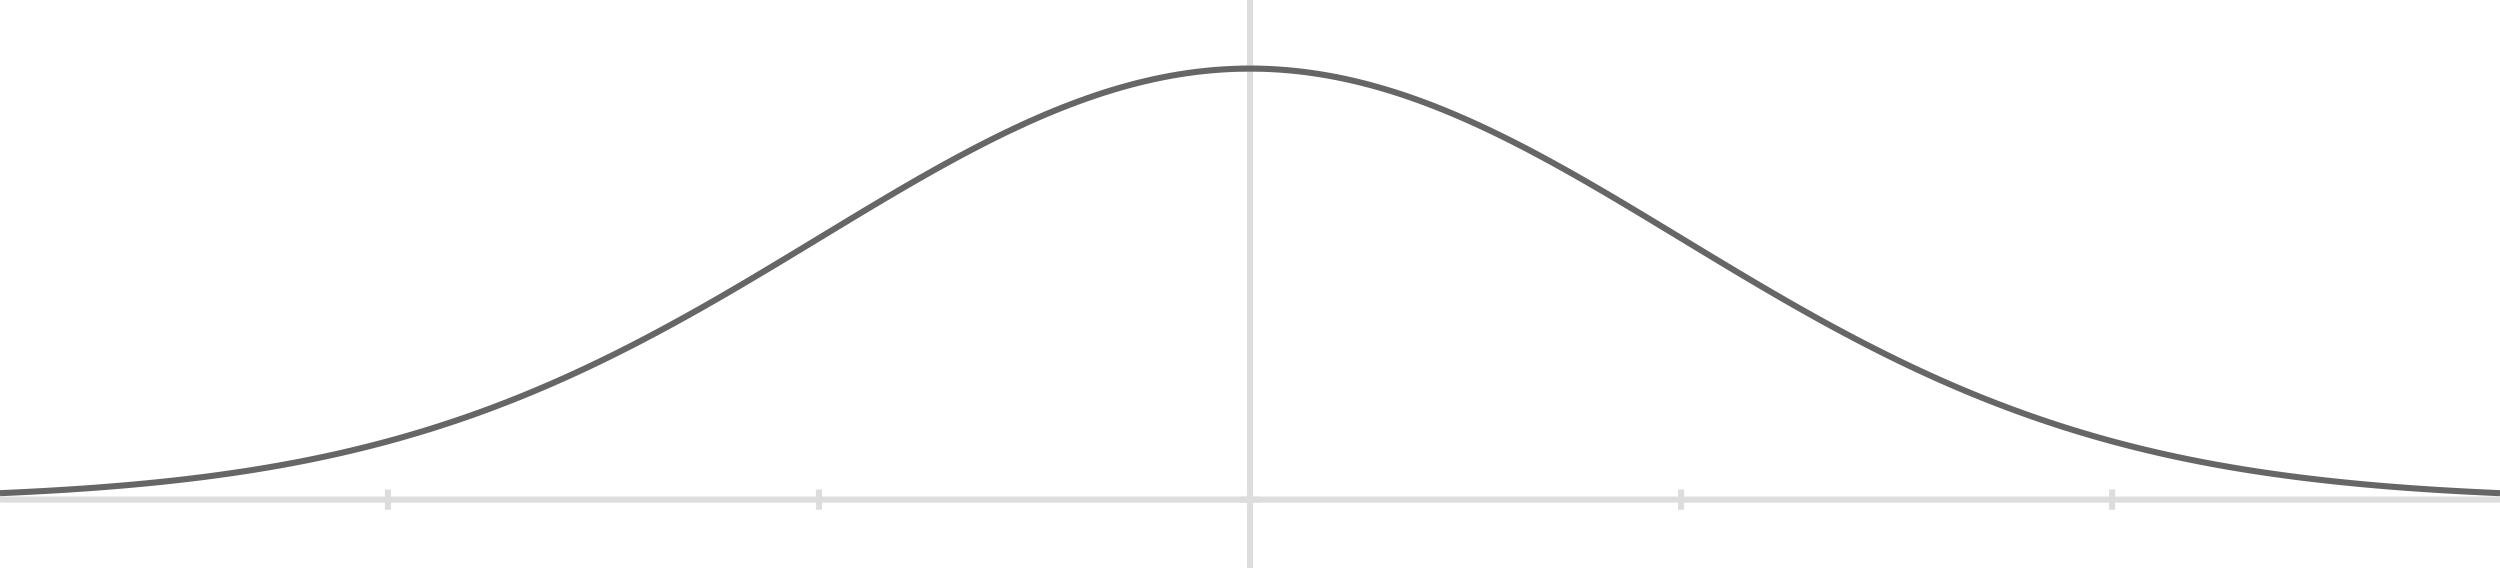 <?xml version="1.0" standalone="no"?><!DOCTYPE svg PUBLIC "-//W3C//DTD SVG 1.1//EN" "http://www.w3.org/Graphics/SVG/1.1/DTD/svg11.dtd"><svg width="1232" height="280" vertion="1.1" style="background-color:#fff" id="svg" version="1.1" xmlns="http://www.w3.org/2000/svg" xmlns:xlink="http://www.w3.org/1999/xlink"><defs xmlns="http://www.w3.org/1999/xhtml"><style type="text/css"><![CDATA[]]></style></defs>

      <defs>
        <clipPath id="alphaClip">
          <polygon id="clipAlpha"/>
        </clipPath>
        <clipPath id="betaClip">
          <polygon id="clipBeta"/>
        </clipPath>
        <clipPath id="gammaClip">
          <polygon id="clipGamma"/>
        </clipPath>
      </defs>

      <!-- The circle center and radius line. -->
      <!--
      <line x1="300" y1="300" x2="476.8" y2="123.2"
      stroke="#ccc" fill="transparent" stroke-width="3" />
      <circle cx="300" cy="300" r="9"
      stroke="#ccc" fill="white" stroke-width="3"/>
      -->

      <!-- The triangles. -->
      <!--
      <polygon points="534.9 214.5, 65.1 214.5, 108.5 460.7"
      stroke="#aaa" fill="transparent" stroke-width="3" />
      <polygon points="300 300, 65.1 214.5, 108.5 460.7"
      stroke="#aaa" fill="transparent" stroke-width="3" />
      -->

      <!--
      <line x1="300" y1="300" x2="86.8" y2="337.6"
      stroke="#aaa" stroke-width="3" />
      -->

      <!-- The points. -->
      <!--
      <circle cx="534.9" cy="214.5" r="6"
      stroke="black" fill="black" />
      <circle cx="65.1" cy="214.5" r="6"
      stroke="black" fill="black" />
      <circle cx="108.5" cy="460.7" r="6"
      stroke="black" fill="black" />
      <circle cx="300" cy="300" r="6"
      stroke="black" fill="black" />
      <circle cx="86.8" cy="337.6" r="6"
      stroke="black" fill="black" />
      -->

      <!-- The circle. -->
      <!--
      <circle cx="300" cy="300" r="250"
      stroke="black" fill="transparent" stroke-width="3" />
      -->

      <!--
      <polygon points="20 20, 190 60, 70 400" stroke="black"
      fill="transparent" stroke-width="3" />
      -->
    <line stroke="#ddd" fill="transparent" stroke-width="3" x1="0" y1="246.207" x2="1232" y2="246.207"/><line stroke="#ddd" fill="transparent" stroke-width="3" x1="191.172" y1="241.207" x2="191.172" y2="251.207"/><line stroke="#ddd" fill="transparent" stroke-width="3" x1="403.586" y1="241.207" x2="403.586" y2="251.207"/><line stroke="#ddd" fill="transparent" stroke-width="3" x1="616" y1="241.207" x2="616" y2="251.207"/><line stroke="#ddd" fill="transparent" stroke-width="3" x1="828.414" y1="241.207" x2="828.414" y2="251.207"/><line stroke="#ddd" fill="transparent" stroke-width="3" x1="1040.828" y1="241.207" x2="1040.828" y2="251.207"/><line stroke="#ddd" fill="transparent" stroke-width="3" x1="616" y1="280" x2="616" y2="0"/><line stroke="#ddd" fill="transparent" stroke-width="3" x1="611" y1="246.207" x2="621" y2="246.207"/><line stroke="#ddd" fill="transparent" stroke-width="3" x1="611" y1="33.793" x2="621" y2="33.793"/><polyline stroke="#666" fill="transparent" stroke-width="3" points="0 243.038 4.12 242.855 8.241 242.663 12.361 242.461 16.482 242.25 20.602 242.028 24.722 241.795 28.843 241.551 32.963 241.296 37.084 241.028 41.204 240.748 45.324 240.455 49.445 240.148 53.565 239.828 57.686 239.493 61.806 239.143 65.926 238.778 70.047 238.396 74.167 237.999 78.288 237.584 82.408 237.151 86.528 236.701 90.649 236.232 94.769 235.744 98.89 235.236 103.01 234.707 107.13 234.158 111.251 233.587 115.371 232.995 119.492 232.379 123.612 231.74 127.732 231.078 131.853 230.391 135.973 229.679 140.094 228.942 144.214 228.178 148.334 227.388 152.455 226.571 156.575 225.725 160.696 224.852 164.816 223.949 168.936 223.018 173.057 222.056 177.177 221.064 181.298 220.04 185.418 218.986 189.538 217.9 193.659 216.781 197.779 215.63 201.9 214.445 206.02 213.227 210.14 211.975 214.261 210.69 218.381 209.369 222.502 208.014 226.622 206.624 230.742 205.199 234.863 203.739 238.983 202.243 243.104 200.711 247.224 199.144 251.344 197.541 255.465 195.903 259.585 194.229 263.706 192.52 267.826 190.775 271.946 188.995 276.067 187.18 280.187 185.33 284.308 183.446 288.428 181.528 292.548 179.576 296.669 177.592 300.789 175.575 304.91 173.526 309.03 171.445 313.151 169.334 317.271 167.193 321.391 165.023 325.512 162.825 329.632 160.6 333.753 158.348 337.873 156.071 341.993 153.77 346.114 151.445 350.234 149.099 354.355 146.732 358.475 144.346 362.595 141.941 366.716 139.521 370.836 137.085 374.957 134.635 379.077 132.173 383.197 129.701 387.318 127.22 391.438 124.732 395.559 122.238 399.679 119.741 403.799 117.242 407.92 114.743 412.04 112.247 416.161 109.754 420.281 107.267 424.401 104.788 428.522 102.319 432.642 99.861 436.763 97.418 440.883 94.991 445.003 92.583 449.124 90.194 453.244 87.828 457.365 85.487 461.485 83.172 465.605 80.887 469.726 78.632 473.846 76.41 477.967 74.224 482.087 72.075 486.207 69.966 490.328 67.898 494.448 65.874 498.569 63.895 502.689 61.964 506.809 60.083 510.93 58.253 515.05 56.476 519.171 54.755 523.291 53.091 527.411 51.486 531.532 49.941 535.652 48.458 539.773 47.04 543.893 45.686 548.013 44.399 552.134 43.181 556.254 42.031 560.375 40.953 564.495 39.947 568.615 39.013 572.736 38.154 576.856 37.369 580.977 36.661 585.097 36.029 589.217 35.475 593.338 34.999 597.458 34.601 601.579 34.282 605.699 34.043 609.819 33.883 613.94 33.803 618.06 33.803 622.181 33.883 626.301 34.043 630.421 34.282 634.542 34.601 638.662 34.999 642.783 35.475 646.903 36.029 651.023 36.661 655.144 37.369 659.264 38.154 663.385 39.013 667.505 39.947 671.625 40.953 675.746 42.031 679.866 43.181 683.987 44.399 688.107 45.686 692.227 47.04 696.348 48.458 700.468 49.941 704.589 51.486 708.709 53.091 712.829 54.755 716.95 56.476 721.07 58.253 725.191 60.083 729.311 61.964 733.431 63.895 737.552 65.874 741.672 67.898 745.793 69.966 749.913 72.075 754.033 74.224 758.154 76.41 762.274 78.632 766.395 80.887 770.515 83.172 774.635 85.487 778.756 87.828 782.876 90.194 786.997 92.583 791.117 94.991 795.237 97.418 799.358 99.861 803.478 102.319 807.599 104.788 811.719 107.267 815.839 109.754 819.96 112.247 824.08 114.743 828.201 117.242 832.321 119.741 836.441 122.238 840.562 124.732 844.682 127.22 848.803 129.701 852.923 132.173 857.043 134.635 861.164 137.085 865.284 139.521 869.405 141.941 873.525 144.346 877.645 146.732 881.766 149.099 885.886 151.445 890.007 153.77 894.127 156.071 898.247 158.348 902.368 160.6 906.488 162.825 910.609 165.023 914.729 167.193 918.849 169.334 922.97 171.445 927.09 173.526 931.211 175.575 935.331 177.592 939.452 179.576 943.572 181.528 947.692 183.446 951.813 185.33 955.933 187.18 960.054 188.995 964.174 190.775 968.294 192.52 972.415 194.229 976.535 195.903 980.656 197.541 984.776 199.144 988.896 200.711 993.017 202.243 997.137 203.739 1001.258 205.199 1005.378 206.624 1009.498 208.014 1013.619 209.369 1017.739 210.69 1021.86 211.975 1025.98 213.227 1030.1 214.445 1034.221 215.63 1038.341 216.781 1042.462 217.9 1046.582 218.986 1050.702 220.04 1054.823 221.064 1058.943 222.056 1063.064 223.018 1067.184 223.949 1071.304 224.852 1075.425 225.725 1079.545 226.571 1083.666 227.388 1087.786 228.178 1091.906 228.942 1096.027 229.679 1100.147 230.391 1104.268 231.078 1108.388 231.74 1112.508 232.379 1116.629 232.995 1120.749 233.587 1124.87 234.158 1128.99 234.707 1133.11 235.236 1137.231 235.744 1141.351 236.232 1145.472 236.701 1149.592 237.151 1153.712 237.584 1157.833 237.999 1161.953 238.396 1166.074 238.778 1170.194 239.143 1174.314 239.493 1178.435 239.828 1182.555 240.148 1186.676 240.455 1190.796 240.748 1194.916 241.028 1199.037 241.296 1203.157 241.551 1207.278 241.795 1211.398 242.028 1215.518 242.25 1219.639 242.461 1223.759 242.663 1227.88 242.855 1232 243.038"/></svg>